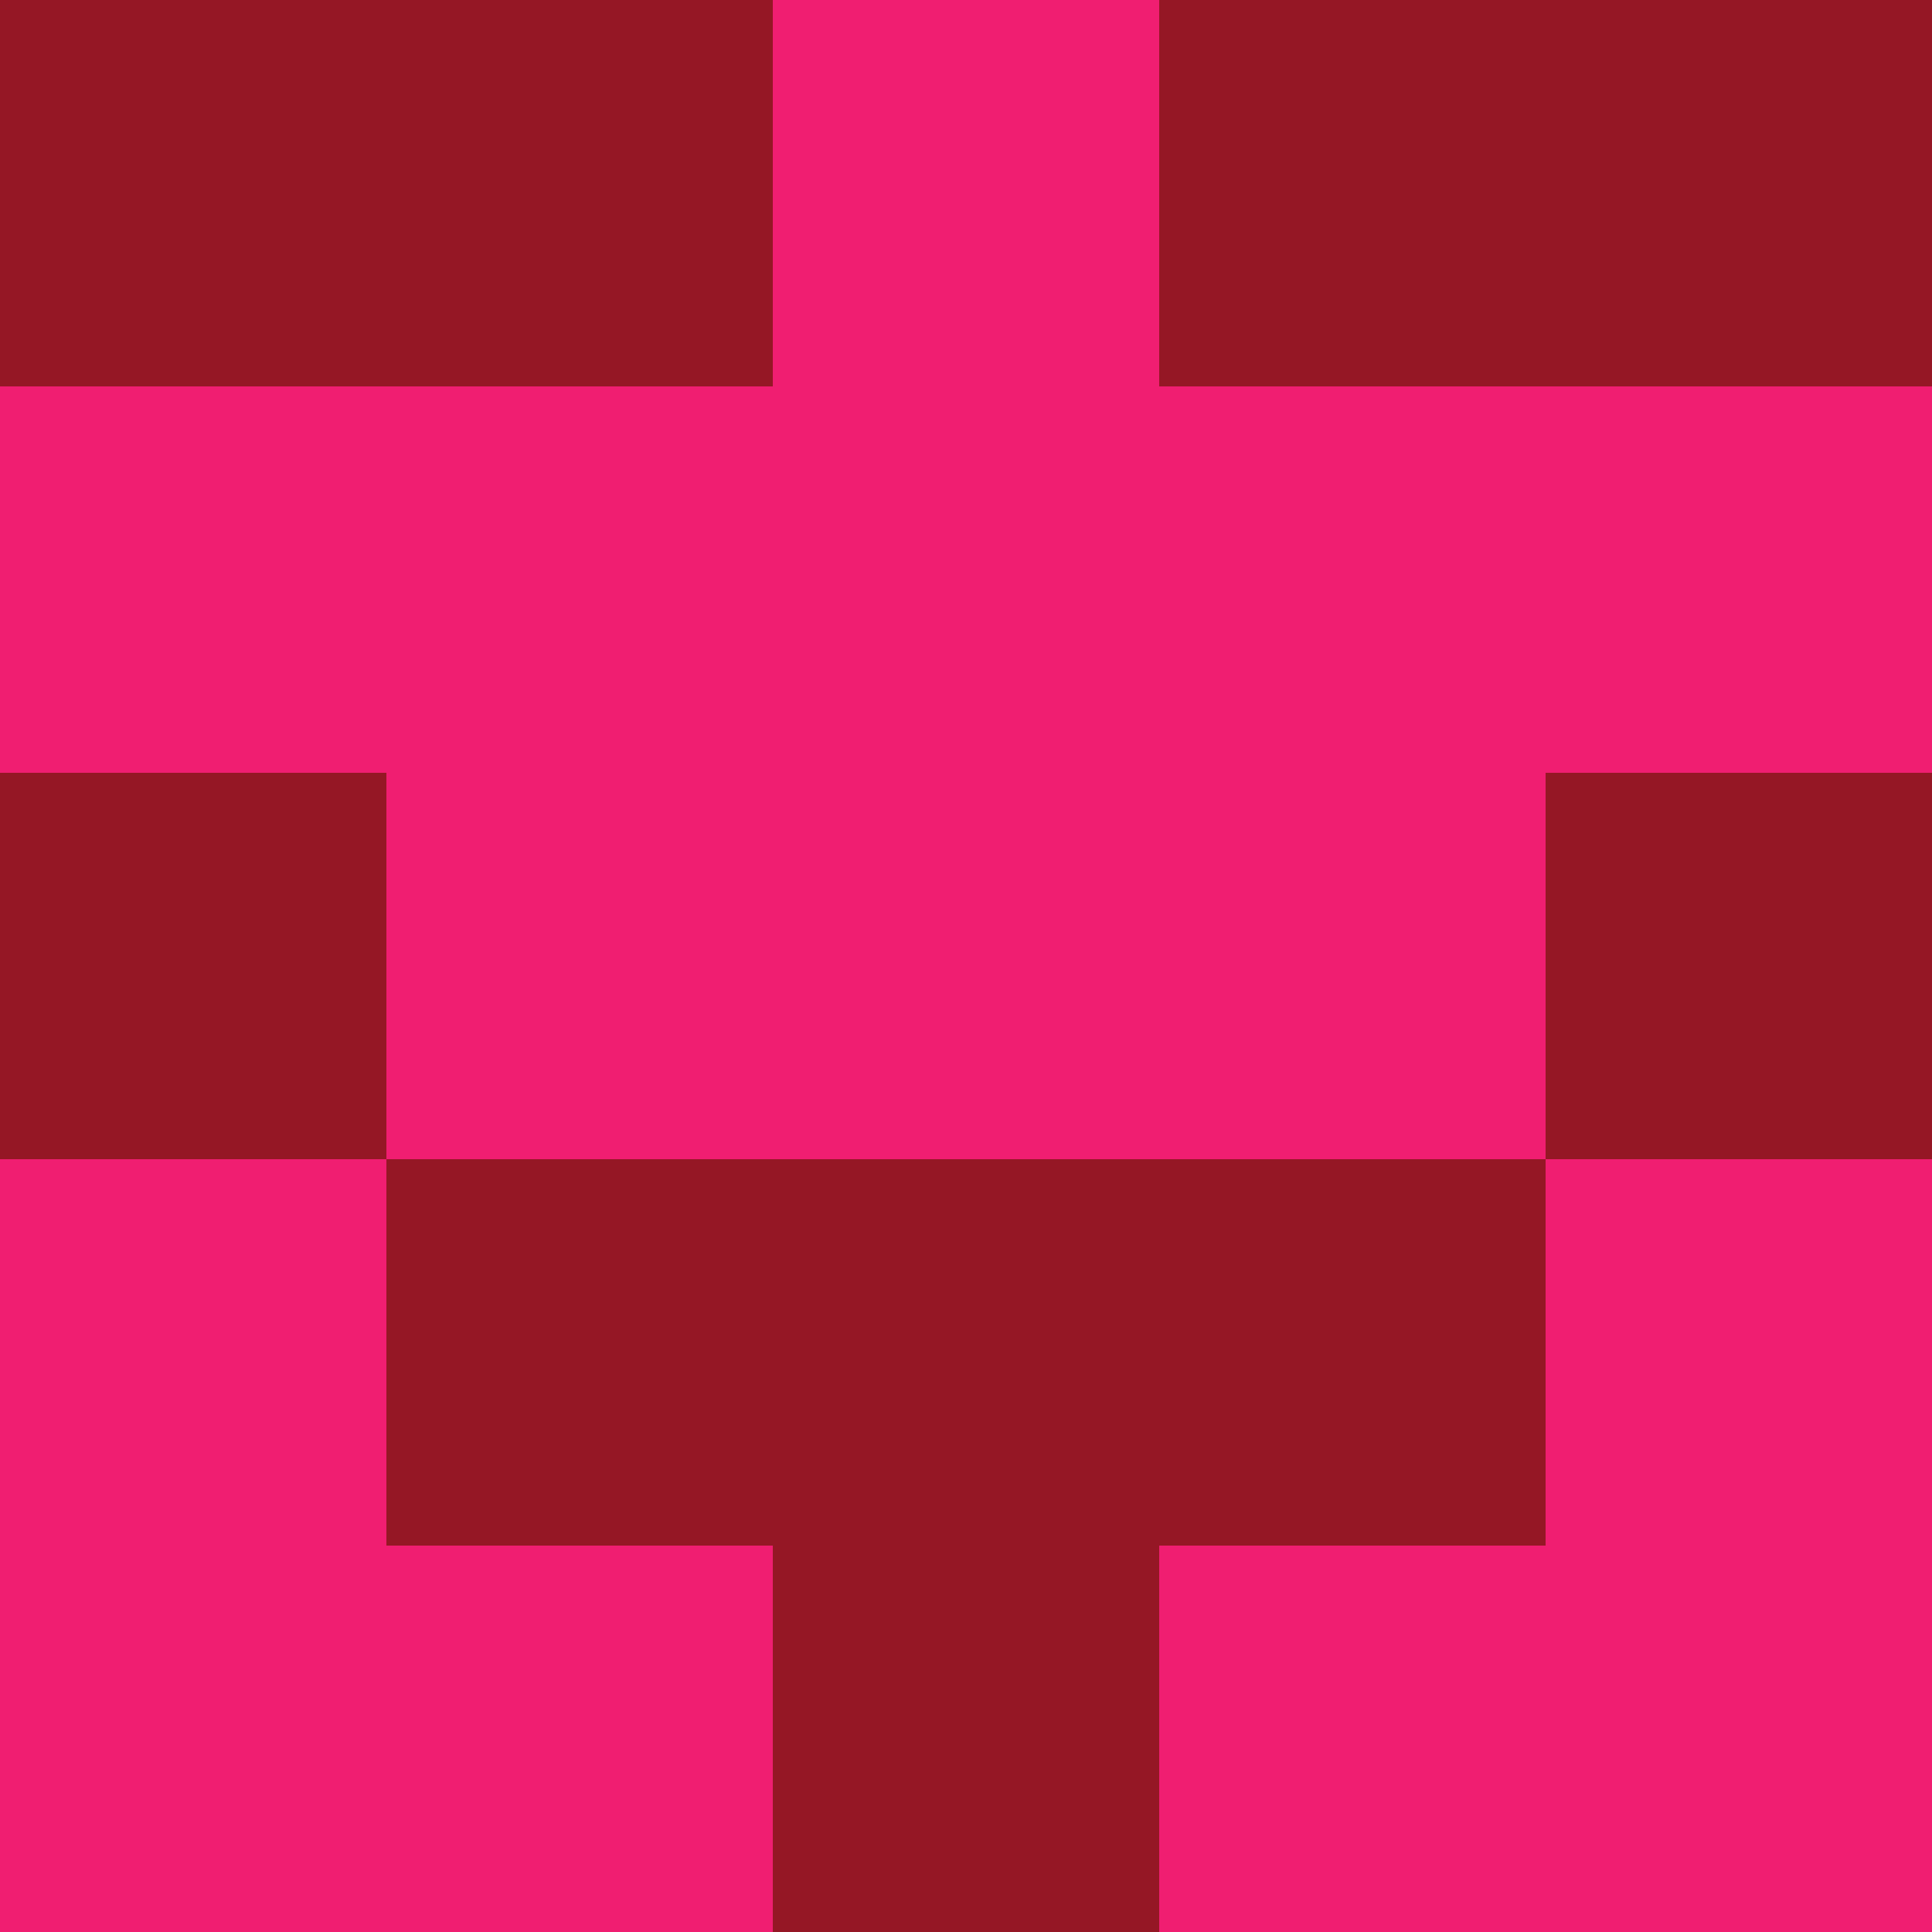 <?xml version="1.0" encoding="utf-8"?>
<!DOCTYPE svg PUBLIC "-//W3C//DTD SVG 20010904//EN"
        "http://www.w3.org/TR/2001/REC-SVG-20010904/DTD/svg10.dtd">

<svg width="400" height="400" viewBox="0 0 5 5"
    xmlns="http://www.w3.org/2000/svg"
    xmlns:xlink="http://www.w3.org/1999/xlink">
            <rect x="0" y="0" width="1" height="1" fill="#951725" />
        <rect x="0" y="1" width="1" height="1" fill="#F01E71" />
        <rect x="0" y="2" width="1" height="1" fill="#951725" />
        <rect x="0" y="3" width="1" height="1" fill="#F01E71" />
        <rect x="0" y="4" width="1" height="1" fill="#F01E71" />
                <rect x="1" y="0" width="1" height="1" fill="#951725" />
        <rect x="1" y="1" width="1" height="1" fill="#F01E71" />
        <rect x="1" y="2" width="1" height="1" fill="#F01E71" />
        <rect x="1" y="3" width="1" height="1" fill="#951725" />
        <rect x="1" y="4" width="1" height="1" fill="#F01E71" />
                <rect x="2" y="0" width="1" height="1" fill="#F01E71" />
        <rect x="2" y="1" width="1" height="1" fill="#F01E71" />
        <rect x="2" y="2" width="1" height="1" fill="#F01E71" />
        <rect x="2" y="3" width="1" height="1" fill="#951725" />
        <rect x="2" y="4" width="1" height="1" fill="#951725" />
                <rect x="3" y="0" width="1" height="1" fill="#951725" />
        <rect x="3" y="1" width="1" height="1" fill="#F01E71" />
        <rect x="3" y="2" width="1" height="1" fill="#F01E71" />
        <rect x="3" y="3" width="1" height="1" fill="#951725" />
        <rect x="3" y="4" width="1" height="1" fill="#F01E71" />
                <rect x="4" y="0" width="1" height="1" fill="#951725" />
        <rect x="4" y="1" width="1" height="1" fill="#F01E71" />
        <rect x="4" y="2" width="1" height="1" fill="#951725" />
        <rect x="4" y="3" width="1" height="1" fill="#F01E71" />
        <rect x="4" y="4" width="1" height="1" fill="#F01E71" />
        
</svg>


